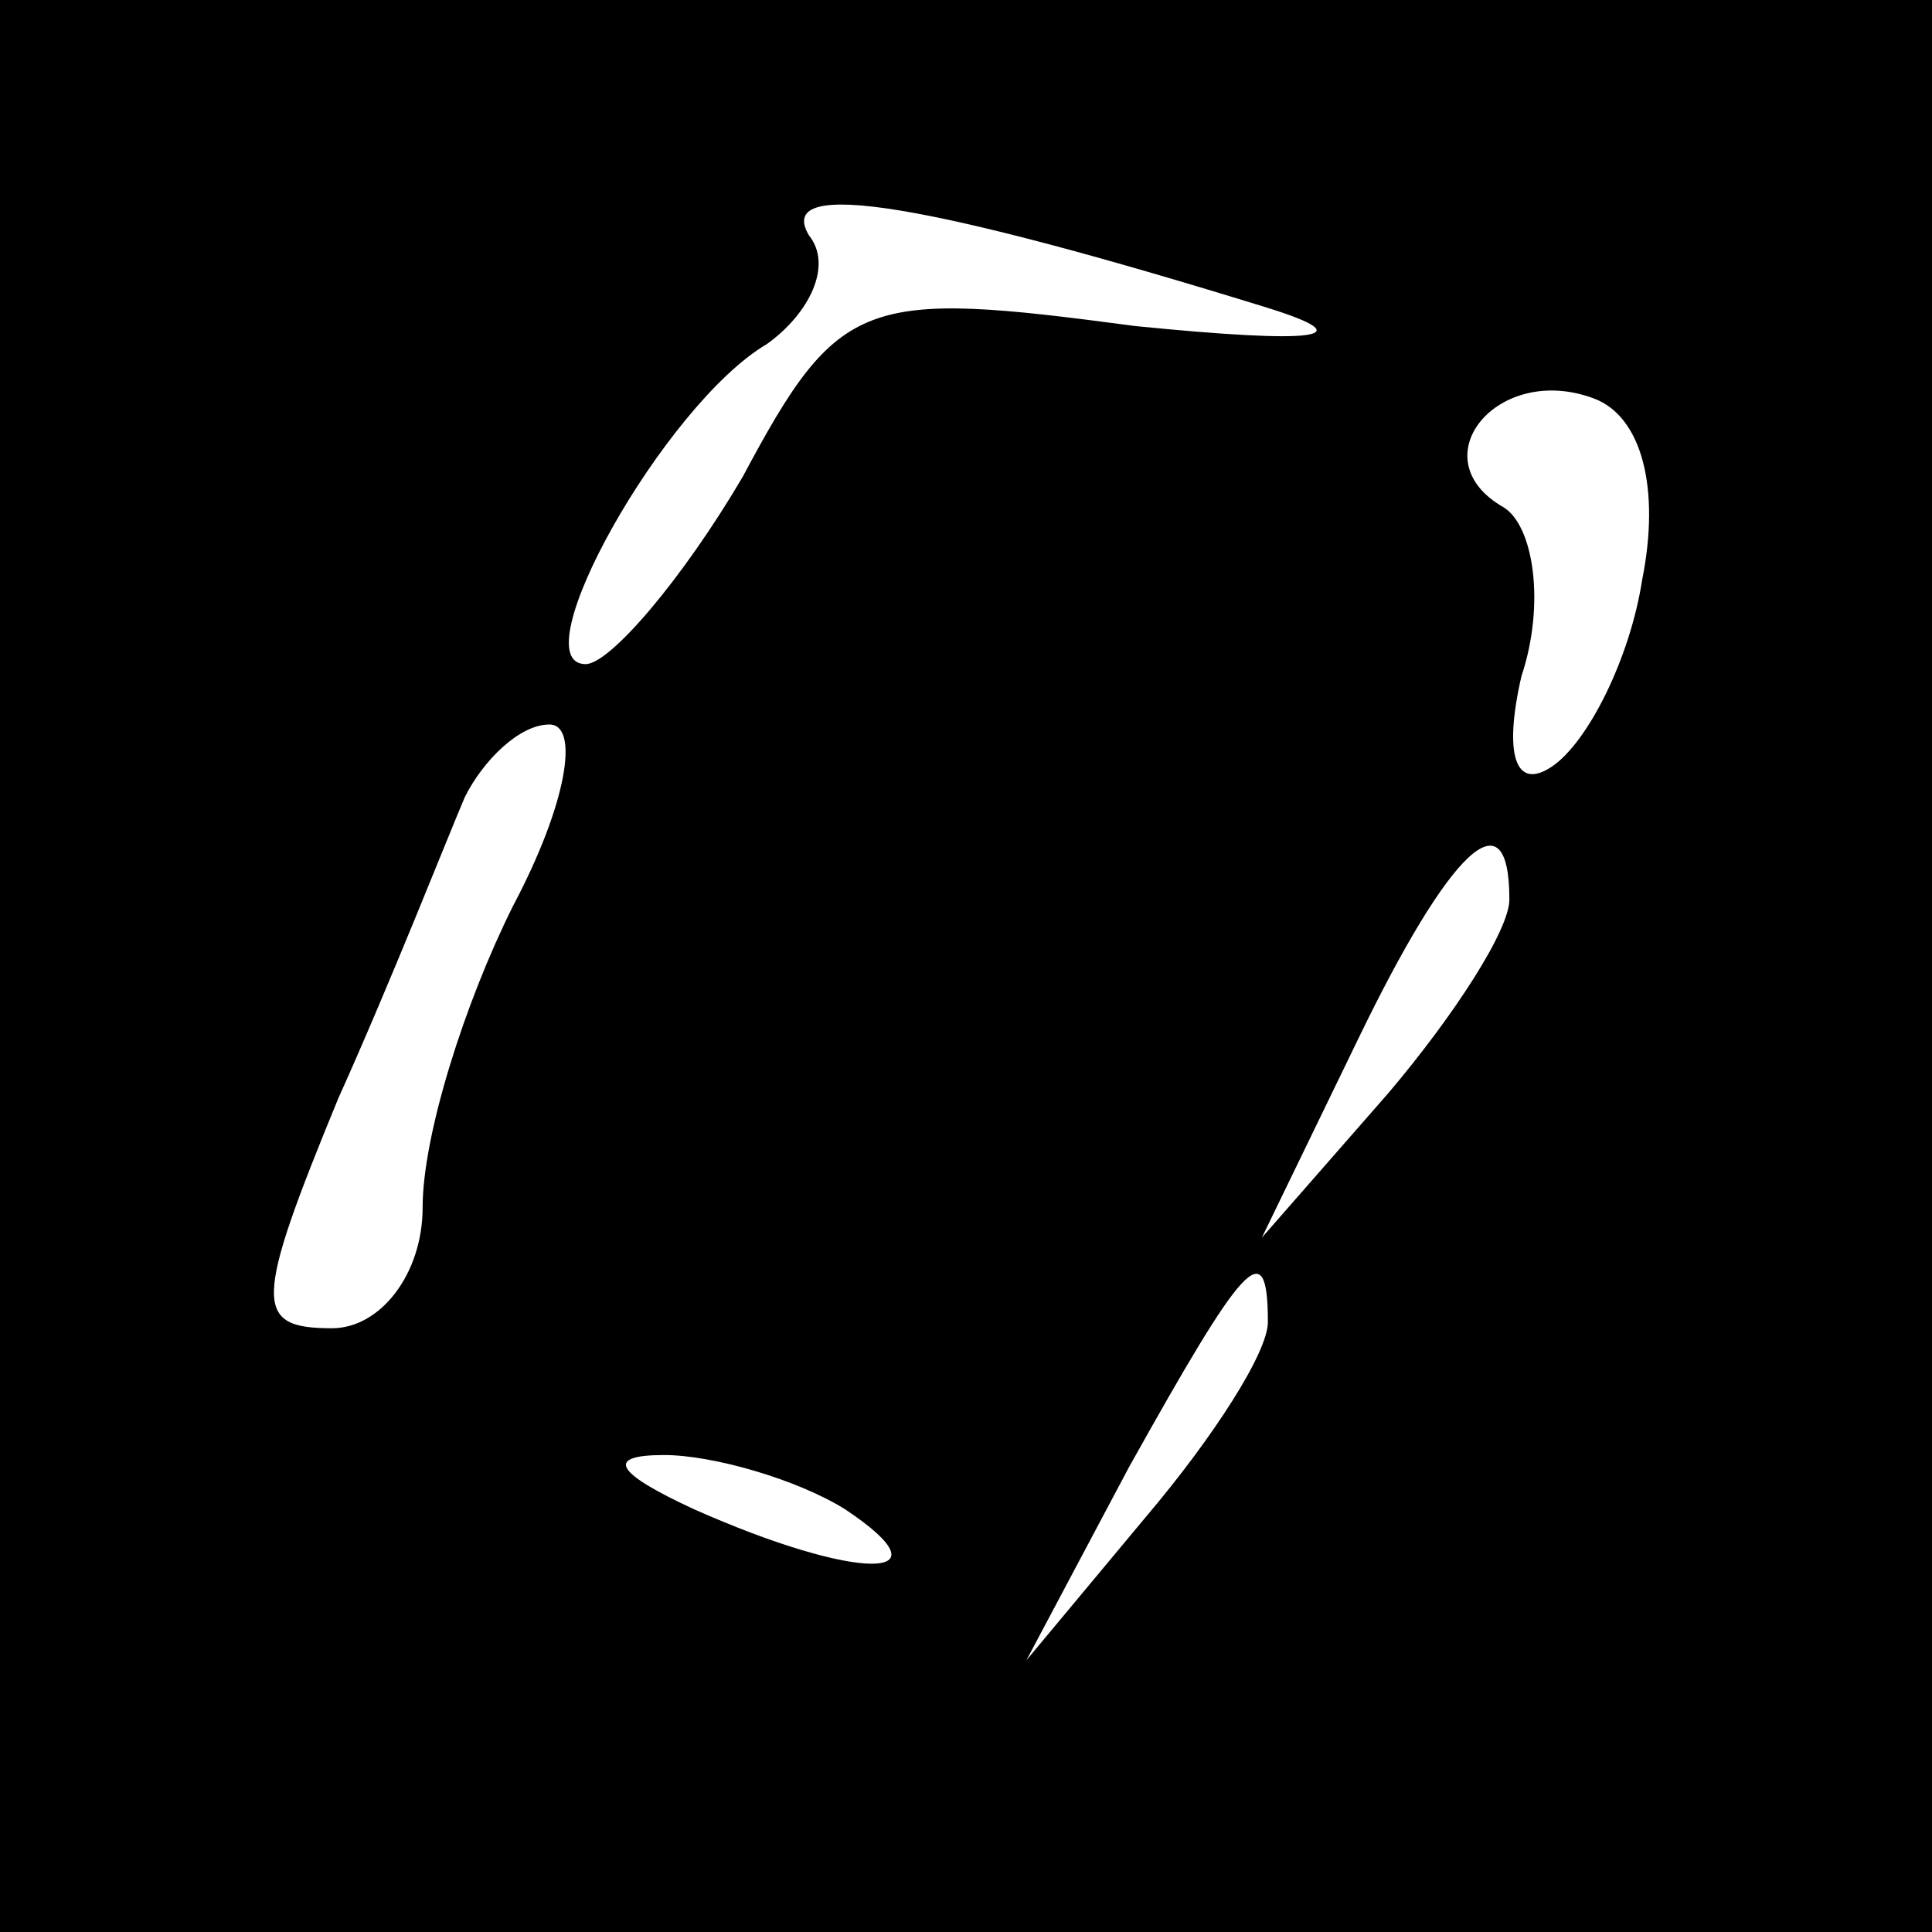 <?xml version="1.0" standalone="no"?>
<!DOCTYPE svg PUBLIC "-//W3C//DTD SVG 20010904//EN"
 "http://www.w3.org/TR/2001/REC-SVG-20010904/DTD/svg10.dtd">
<svg version="1.0" xmlns="http://www.w3.org/2000/svg"
 width="32pt" height="32pt" viewBox="0 0 32 32"
 preserveAspectRatio="xMidYMid meet">
<rect x="0" y="0" width="32" height="32" fill="#808080" stroke="none"/>
<g transform="translate(0,32) scale(0.1,-0.1)"
fill="#000000" stroke="none">
<path fill="#000000" stroke="none" d="M0 160 l0 -160 160 0 160 0 0 160 0
160 -160 0 -160 0 0 -160z"/>
<path fill="#ffffff" stroke="none" d="M210 269 c16 -5 8 -6 -22 -3 -45 6 -49
5 -65 -25 -10 -17 -22 -31 -26 -31 -11 0 13 43 30 53 7 5 11 13 7 18 -6 10 21
5 76 -12z"/>
<path fill="#ffffff" stroke="none" d="M272 224 c-2 -13 -9 -27 -15 -31 -6 -4
-8 2 -5 15 4 12 2 25 -3 28 -14 8 -1 24 15 18 8 -3 11 -15 8 -30z"/>
<path fill="#ffffff" stroke="none" d="M85 170 c-8 -16 -15 -38 -15 -50 0 -11
-7 -20 -15 -20 -13 0 -13 4 1 38 9 20 18 43 21 50 3 6 9 12 14 12 5 0 3 -13
-6 -30z"/>
<path fill="#ffffff" stroke="none" d="M250 171 c0 -5 -9 -19 -20 -32 l-21
-24 16 33 c15 31 25 41 25 23z"/>
<path fill="#ffffff" stroke="none" d="M210 101 c0 -5 -9 -19 -20 -32 l-20
-24 17 32 c19 34 23 39 23 24z"/>
<path fill="#ffffff" stroke="none" d="M140 70 c18 -12 2 -12 -25 0 -13 6 -15
9 -5 9 8 0 22 -4 30 -9z"/>
</g>
</svg>
